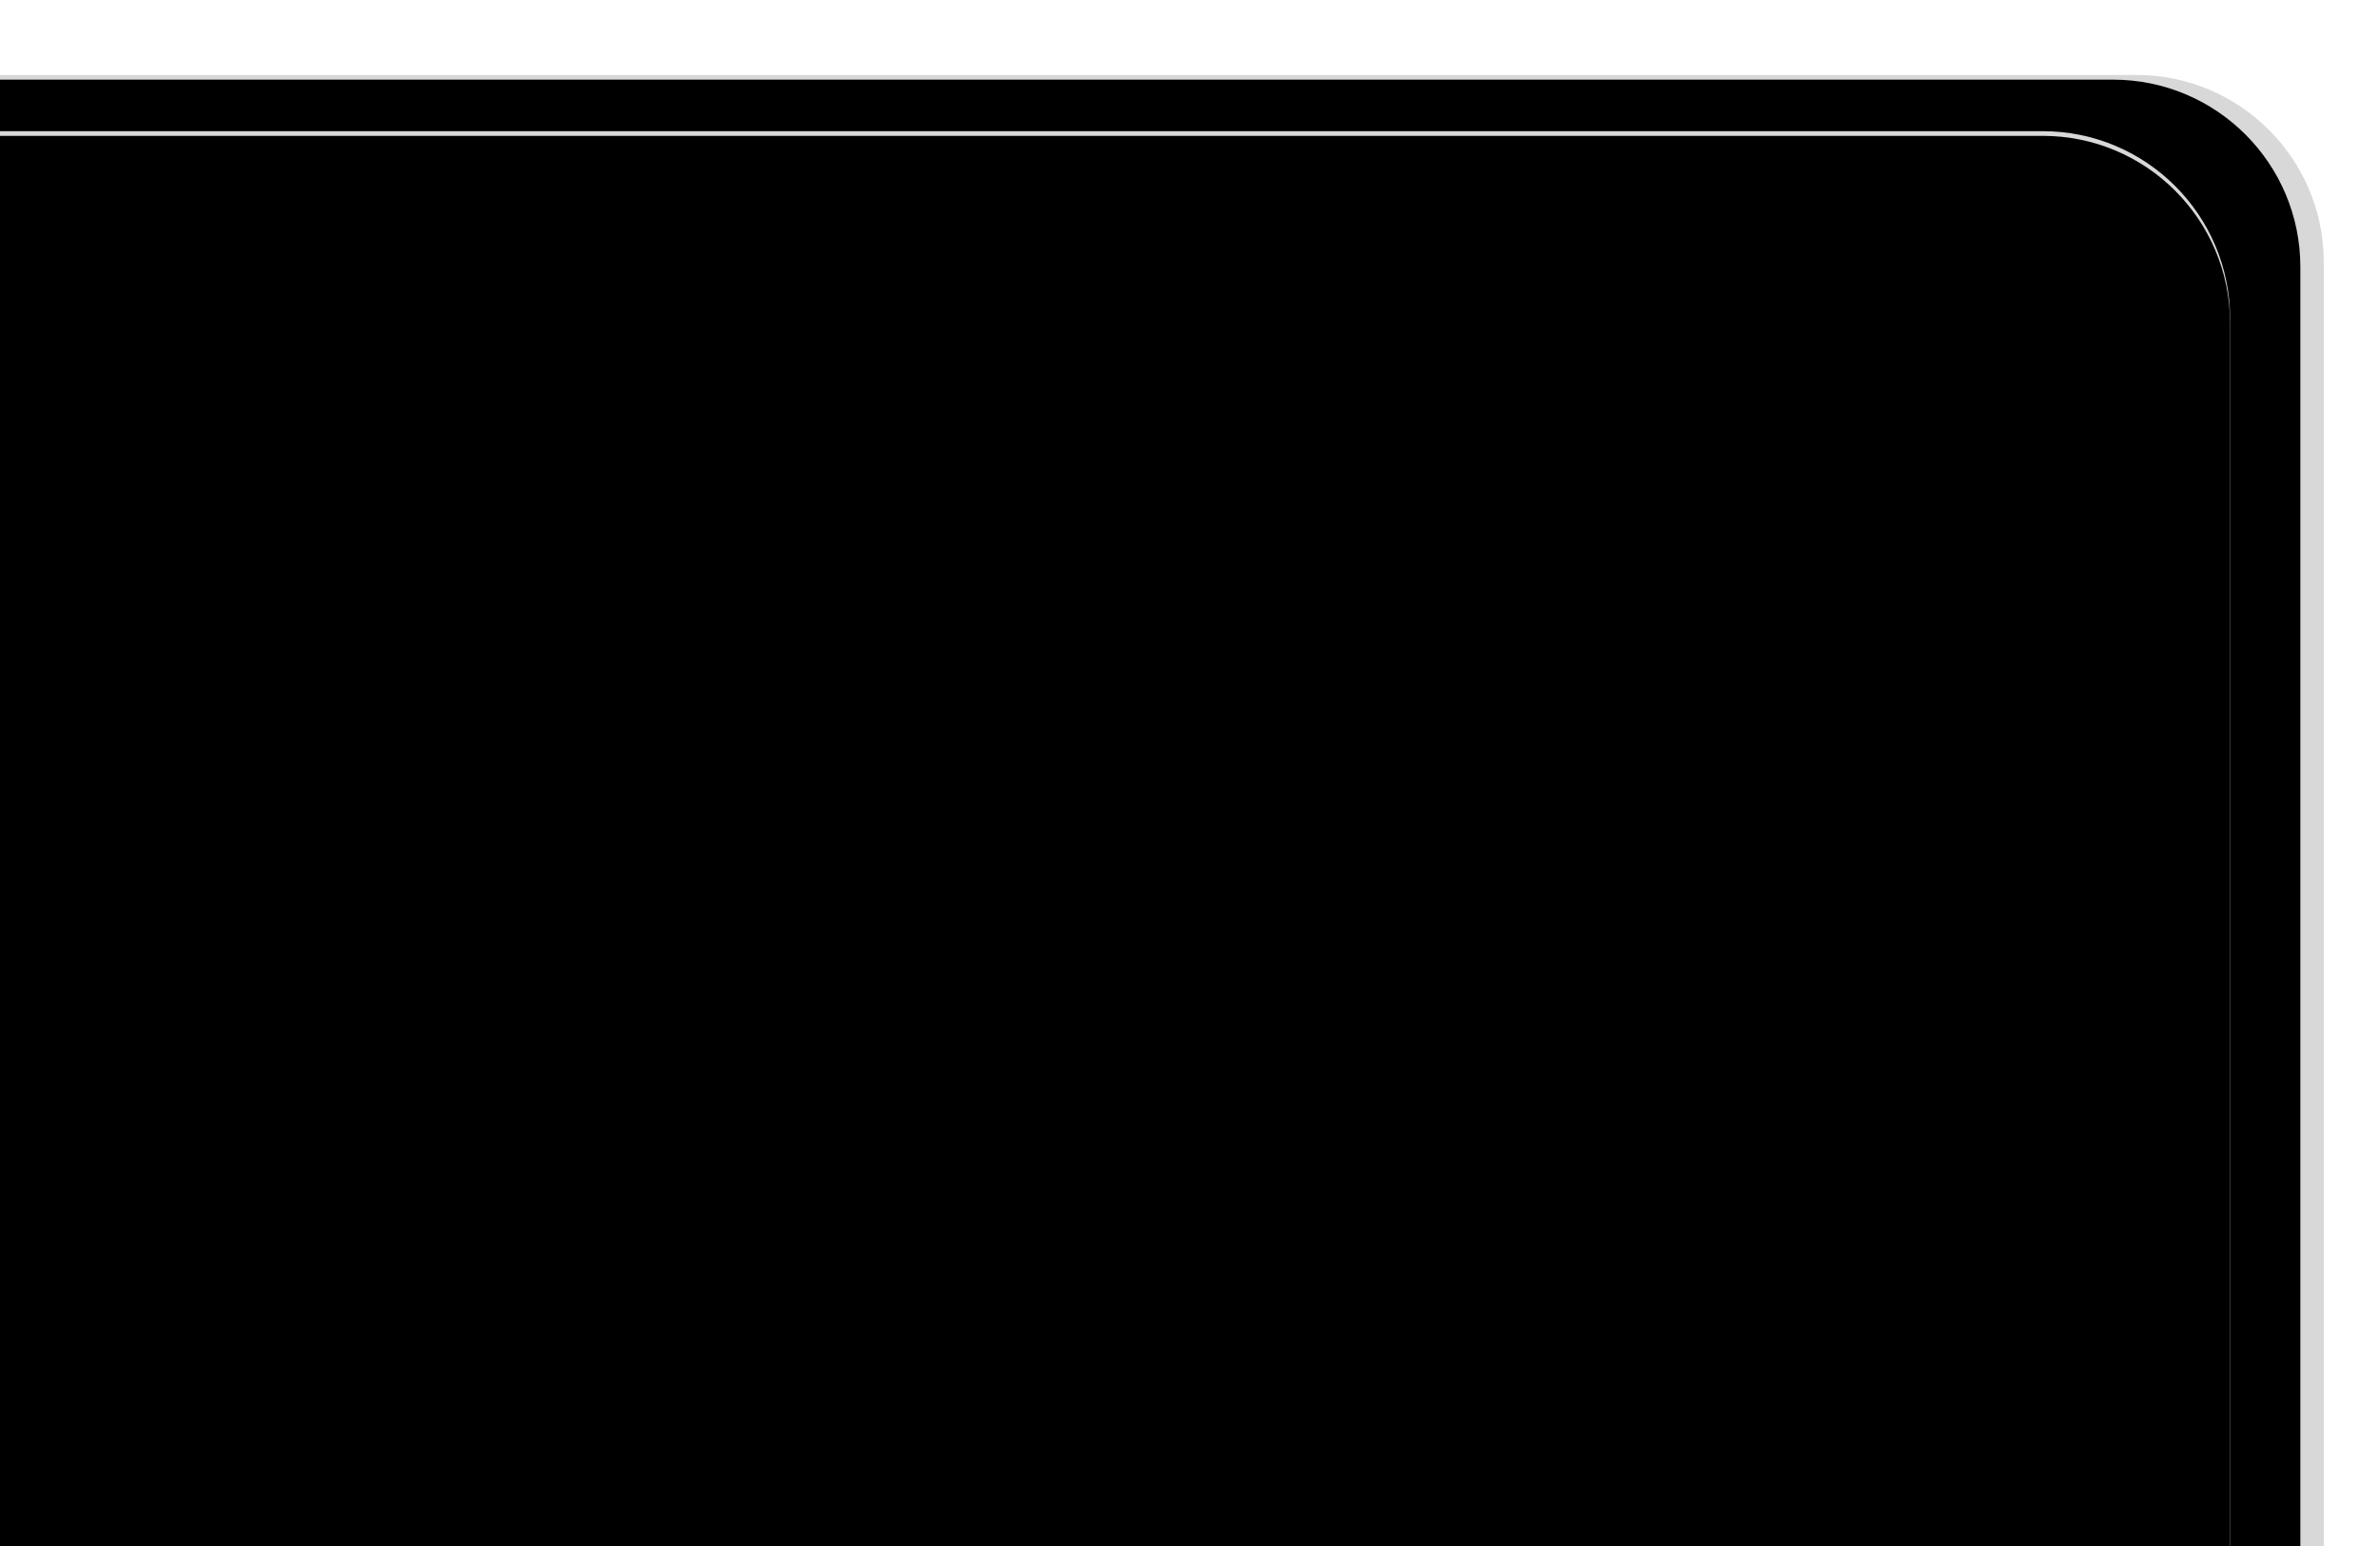 <?xml version="1.0" encoding="UTF-8"?>
<svg width="508px" height="330px" viewBox="0 0 508 330" version="1.1" xmlns="http://www.w3.org/2000/svg" xmlns:xlink="http://www.w3.org/1999/xlink">
    <!-- Generator: Sketch 52.4 (67378) - http://www.bohemiancoding.com/sketch -->
    <title>HandControl</title>
    <desc>Created with Sketch.</desc>
    <defs>
        <path d="M0,0 L456,0 C478.091,-4.05812251e-15 496,17.909 496,40 L496,314 L0,314 L0,0 Z" id="path-1"></path>
        <filter x="-2.0%" y="-3.2%" width="104.0%" height="106.4%" filterUnits="objectBoundingBox" id="filter-2">
            <feGaussianBlur stdDeviation="7.5" in="SourceAlpha" result="shadowBlurInner1"></feGaussianBlur>
            <feOffset dx="-5" dy="1" in="shadowBlurInner1" result="shadowOffsetInner1"></feOffset>
            <feComposite in="shadowOffsetInner1" in2="SourceAlpha" operator="arithmetic" k2="-1" k3="1" result="shadowInnerInner1"></feComposite>
            <feColorMatrix values="0 0 0 0 0   0 0 0 0 0   0 0 0 0 0  0 0 0 0.5 0" type="matrix" in="shadowInnerInner1"></feColorMatrix>
        </filter>
        <path d="M0,12 L436,12 C458.091,12 476,29.909 476,52 L476,314 L0,314 L0,12 Z" id="path-3"></path>
        <filter x="-6.7%" y="-14.6%" width="116.8%" height="126.5%" filterUnits="objectBoundingBox" id="filter-4">
            <feOffset dx="8" dy="-4" in="SourceAlpha" result="shadowOffsetOuter1"></feOffset>
            <feGaussianBlur stdDeviation="12" in="shadowOffsetOuter1" result="shadowBlurOuter1"></feGaussianBlur>
            <feColorMatrix values="0 0 0 0 0   0 0 0 0 0   0 0 0 0 0  0 0 0 0.5 0" type="matrix" in="shadowBlurOuter1"></feColorMatrix>
        </filter>
        <filter x="-6.1%" y="-13.6%" width="115.5%" height="124.5%" filterUnits="objectBoundingBox" id="filter-5">
            <feGaussianBlur stdDeviation="12.5" in="SourceAlpha" result="shadowBlurInner1"></feGaussianBlur>
            <feOffset dx="0" dy="1" in="shadowBlurInner1" result="shadowOffsetInner1"></feOffset>
            <feComposite in="shadowOffsetInner1" in2="SourceAlpha" operator="arithmetic" k2="-1" k3="1" result="shadowInnerInner1"></feComposite>
            <feColorMatrix values="0 0 0 0 0   0 0 0 0 0   0 0 0 0 0  0 0 0 0.5 0" type="matrix" in="shadowInnerInner1"></feColorMatrix>
        </filter>
    </defs>
    <g id="Page-1" stroke="none" stroke-width="1" fill="none" fill-rule="evenodd">
        <g id="Desktop-HD" transform="translate(0, -694)" fill-rule="nonzero">
            <g id="HandControl" transform="translate(0, 710)">
                <g id="Rectangle">
                    <use fill="#D8D8D8" xlink:href="#path-1"></use>
                    <use fill="black" fill-opacity="1" filter="url(#filter-2)" xlink:href="#path-1"></use>
                </g>
                <g id="Rectangle-Copy">
                    <use fill="black" fill-opacity="1" filter="url(#filter-4)" xlink:href="#path-3"></use>
                    <use fill="#D8D8D8" xlink:href="#path-3"></use>
                    <use fill="black" fill-opacity="1" filter="url(#filter-5)" xlink:href="#path-3"></use>
                </g>
            </g>
        </g>
    </g>
</svg>